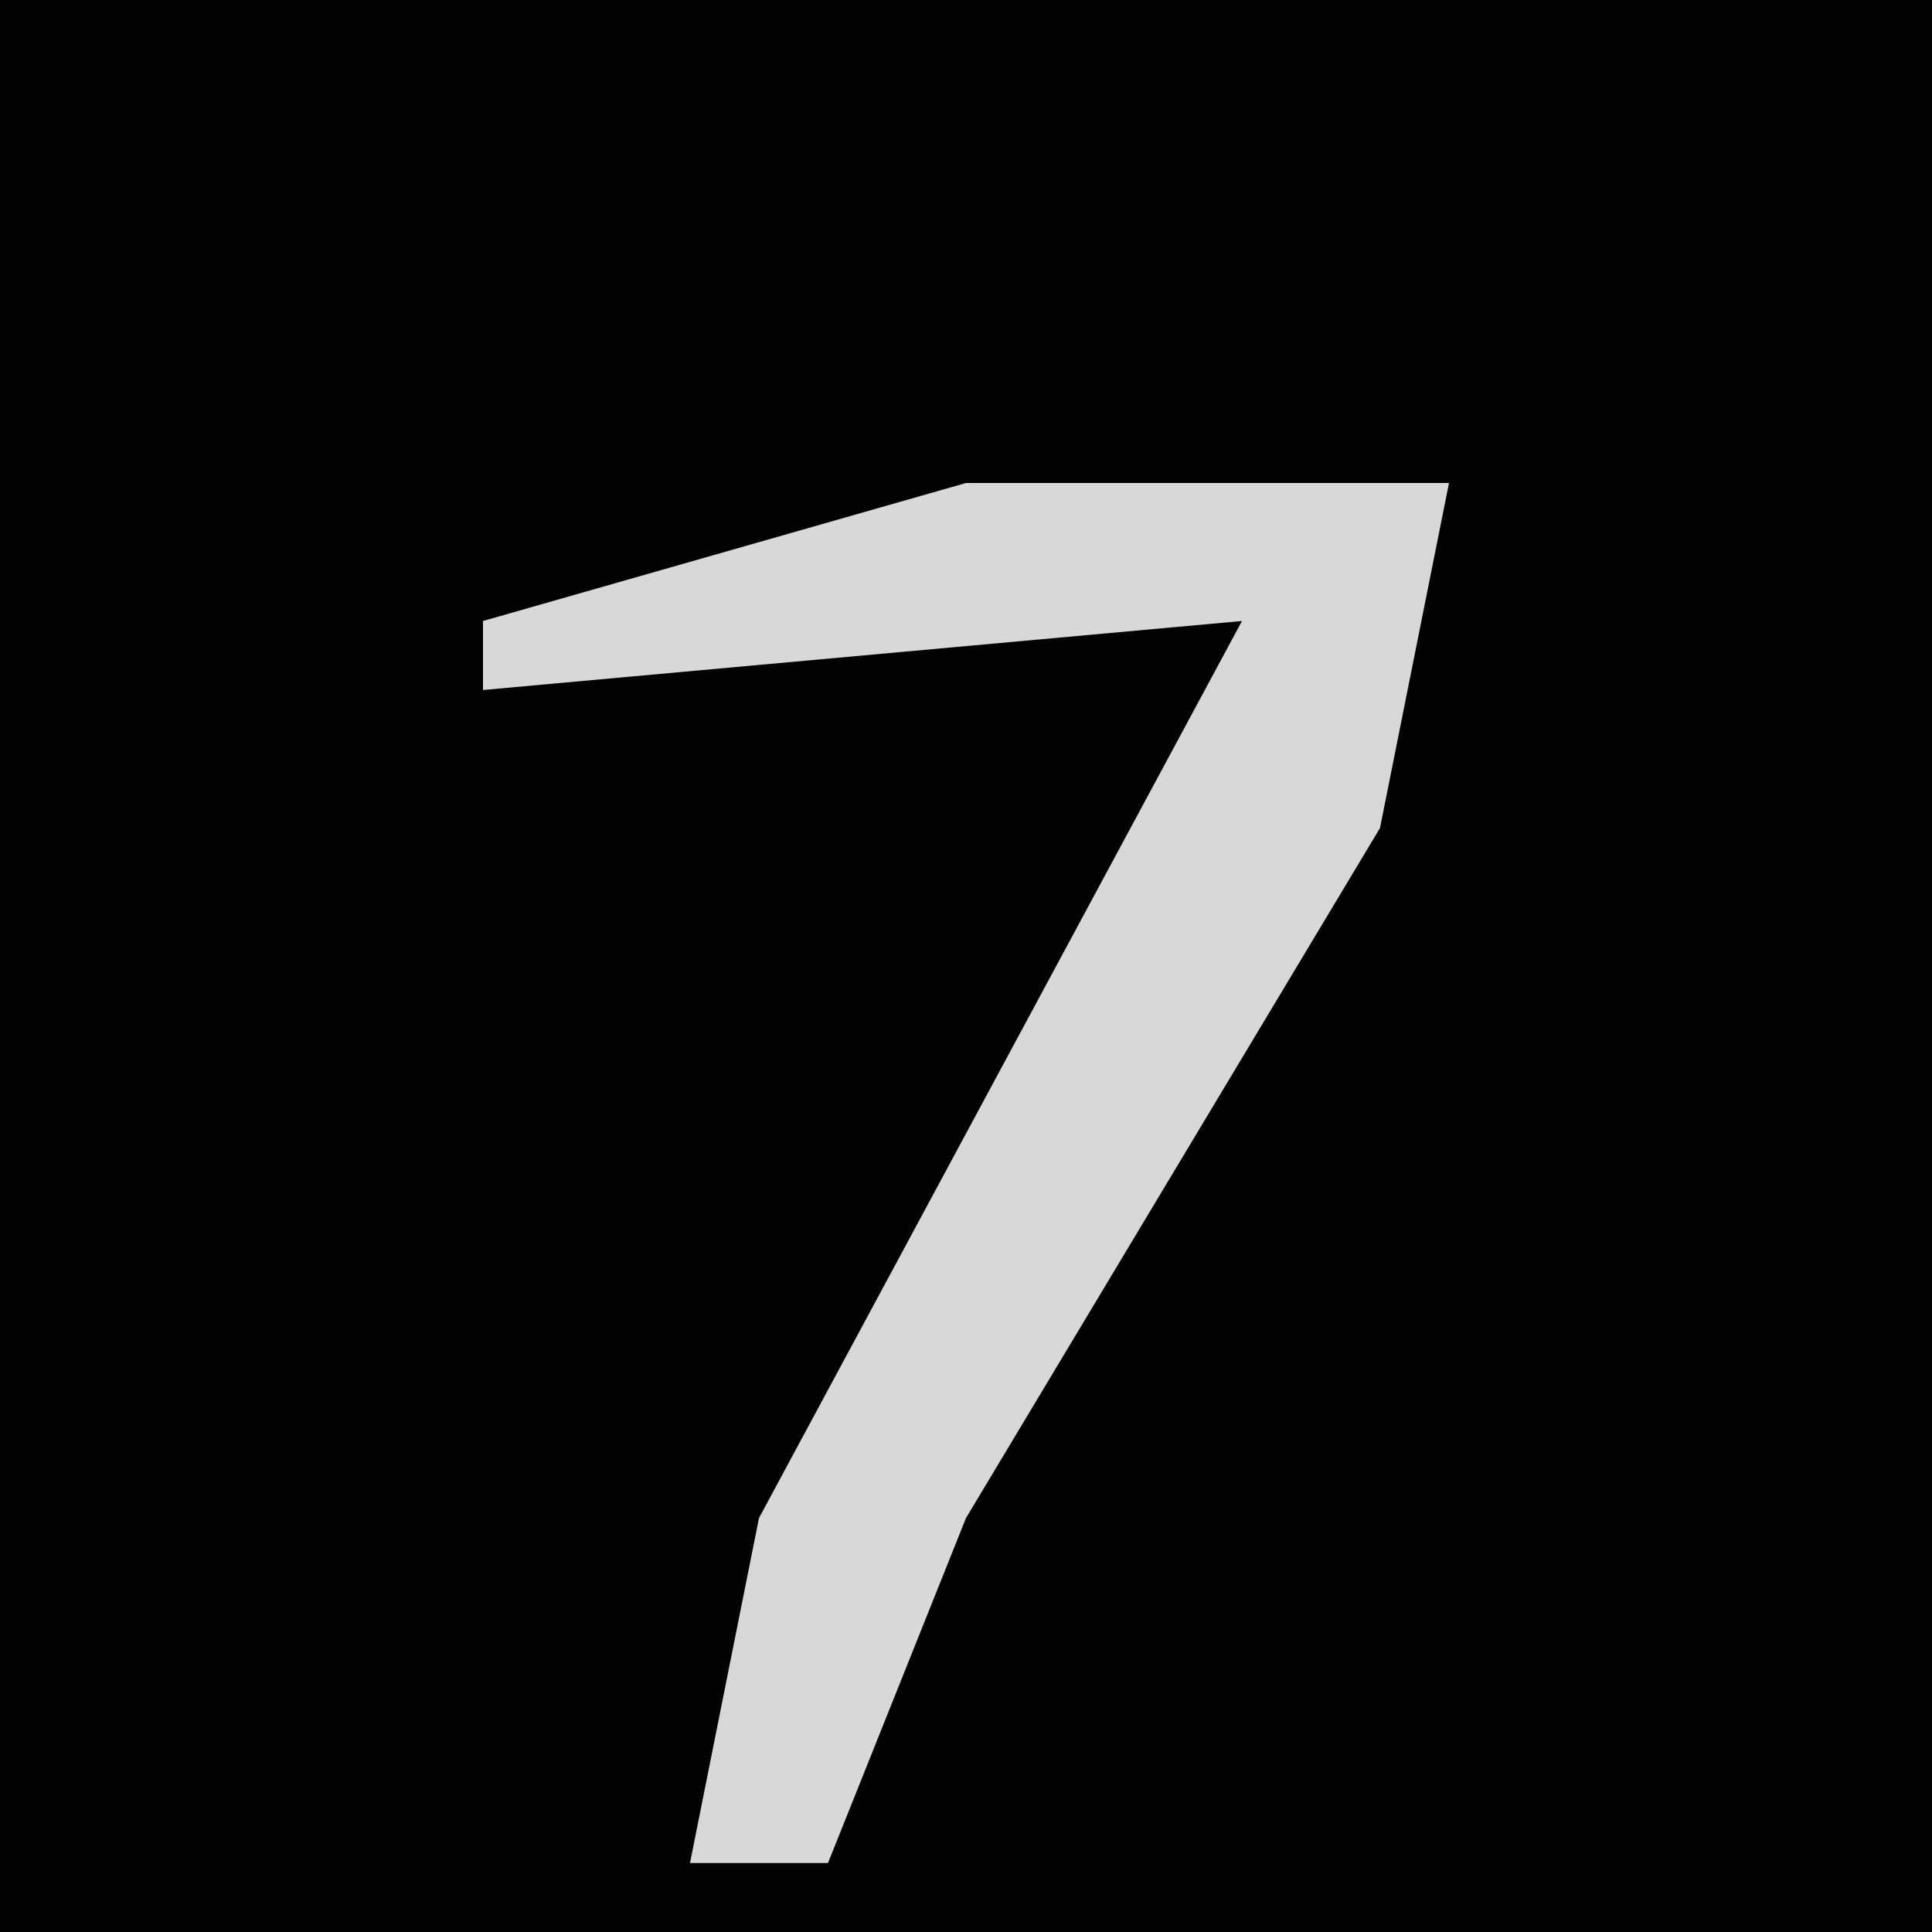 <?xml version="1.0" encoding="UTF-8"?>
<svg version="1.1" xmlns="http://www.w3.org/2000/svg" width="28" height="28">
<path d="M0,0 L28,0 L28,28 L0,28 Z " fill="#020202" transform="translate(0,0)"/>
<path d="M0,0 L7,0 L6,5 L0,15 L-2,20 L-4,20 L-3,15 L4,2 L-7,3 L-7,2 Z " fill="#D8D8D8" transform="translate(14,7)"/>
</svg>
